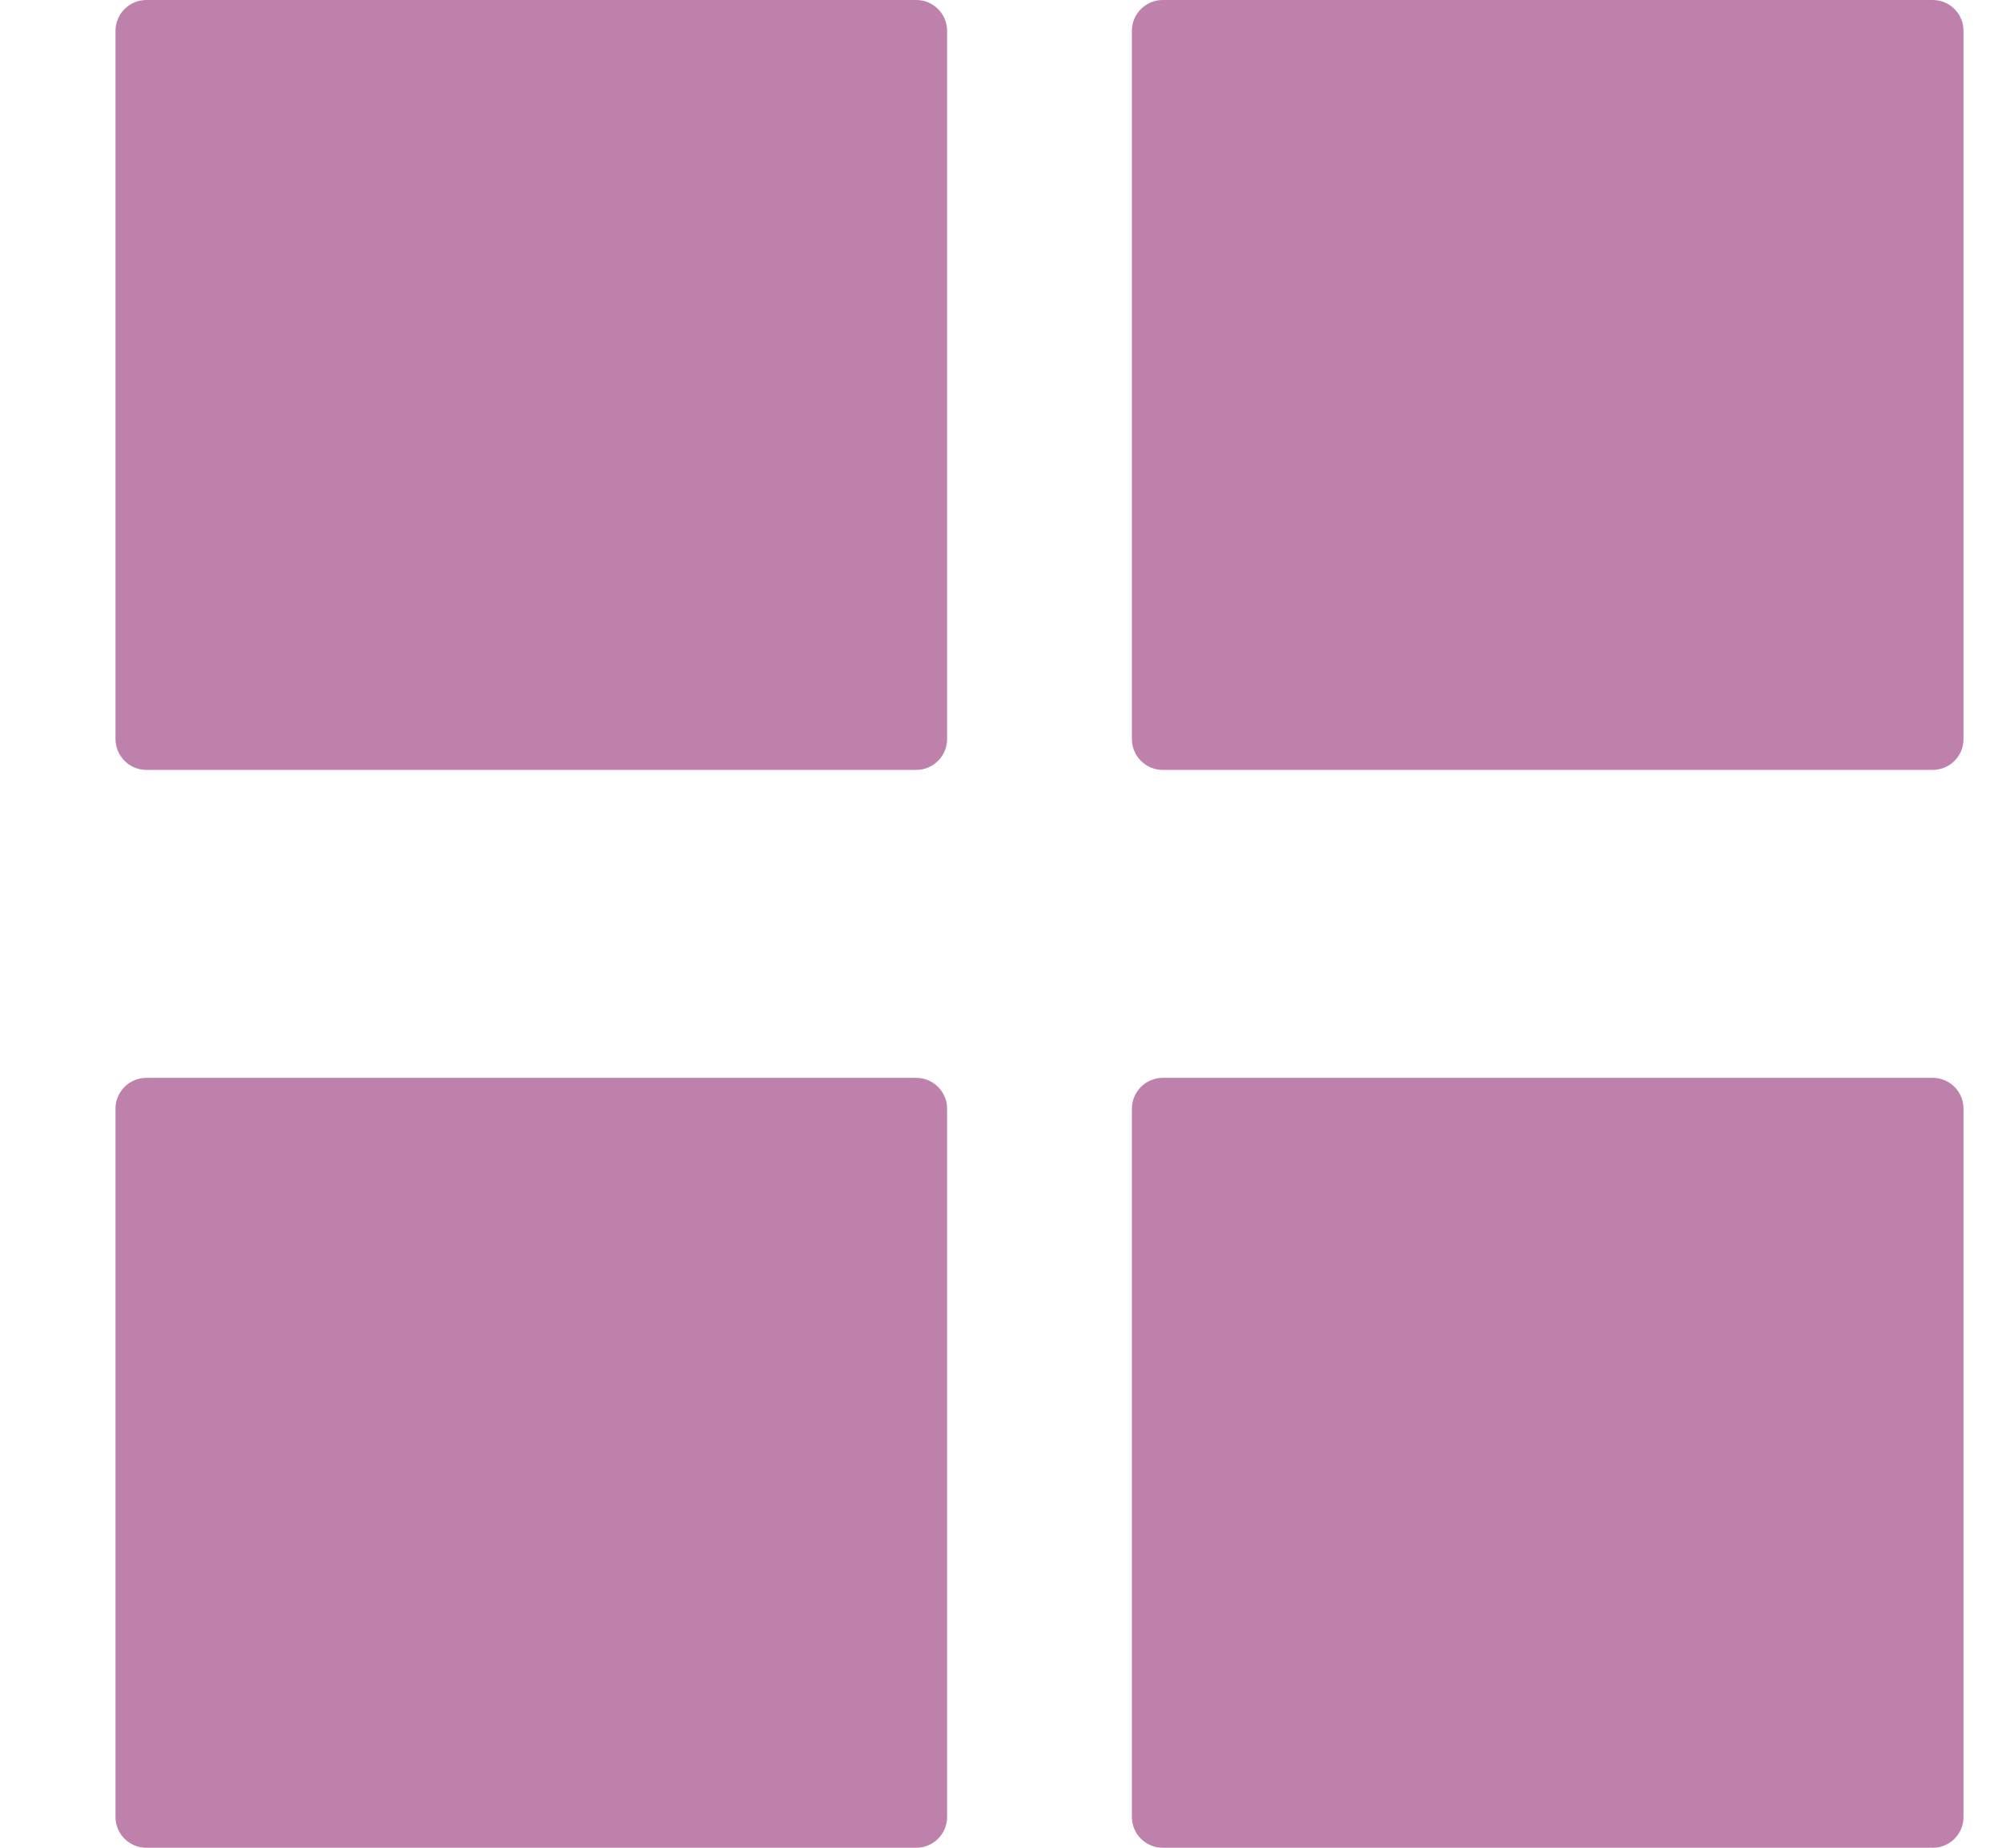 <svg width="13" height="12" viewBox="0 0 13 12" fill="none" xmlns="http://www.w3.org/2000/svg">
    <path
        d="M0.75 11.8C0.75 11.911 0.84 12 0.95 12H5.95C6.06 12 6.15 11.911 6.15 11.8V7.2C6.15 7.09 6.06 7 5.95 7H0.95C0.84 7 0.75 7.09 0.75 7.2V11.8ZM0.75 4.8C0.75 4.91 0.84 5 0.95 5H5.95C6.06 5 6.15 4.91 6.15 4.8V0.2C6.15 0.09 6.06 0 5.95 0H0.95C0.84 0 0.75 0.09 0.75 0.2V4.8ZM7.35 11.8C7.35 11.911 7.44 12 7.55 12H12.55C12.661 12 12.75 11.911 12.75 11.8V7.2C12.75 7.09 12.661 7 12.55 7H7.55C7.44 7 7.35 7.09 7.35 7.2V11.8ZM7.55 0C7.44 0 7.35 0.09 7.35 0.2V4.8C7.35 4.91 7.44 5 7.55 5H12.55C12.661 5 12.75 4.91 12.75 4.8V0.2C12.75 0.09 12.661 0 12.55 0H7.55Z"
        fill="#BD81AC" />
</svg>